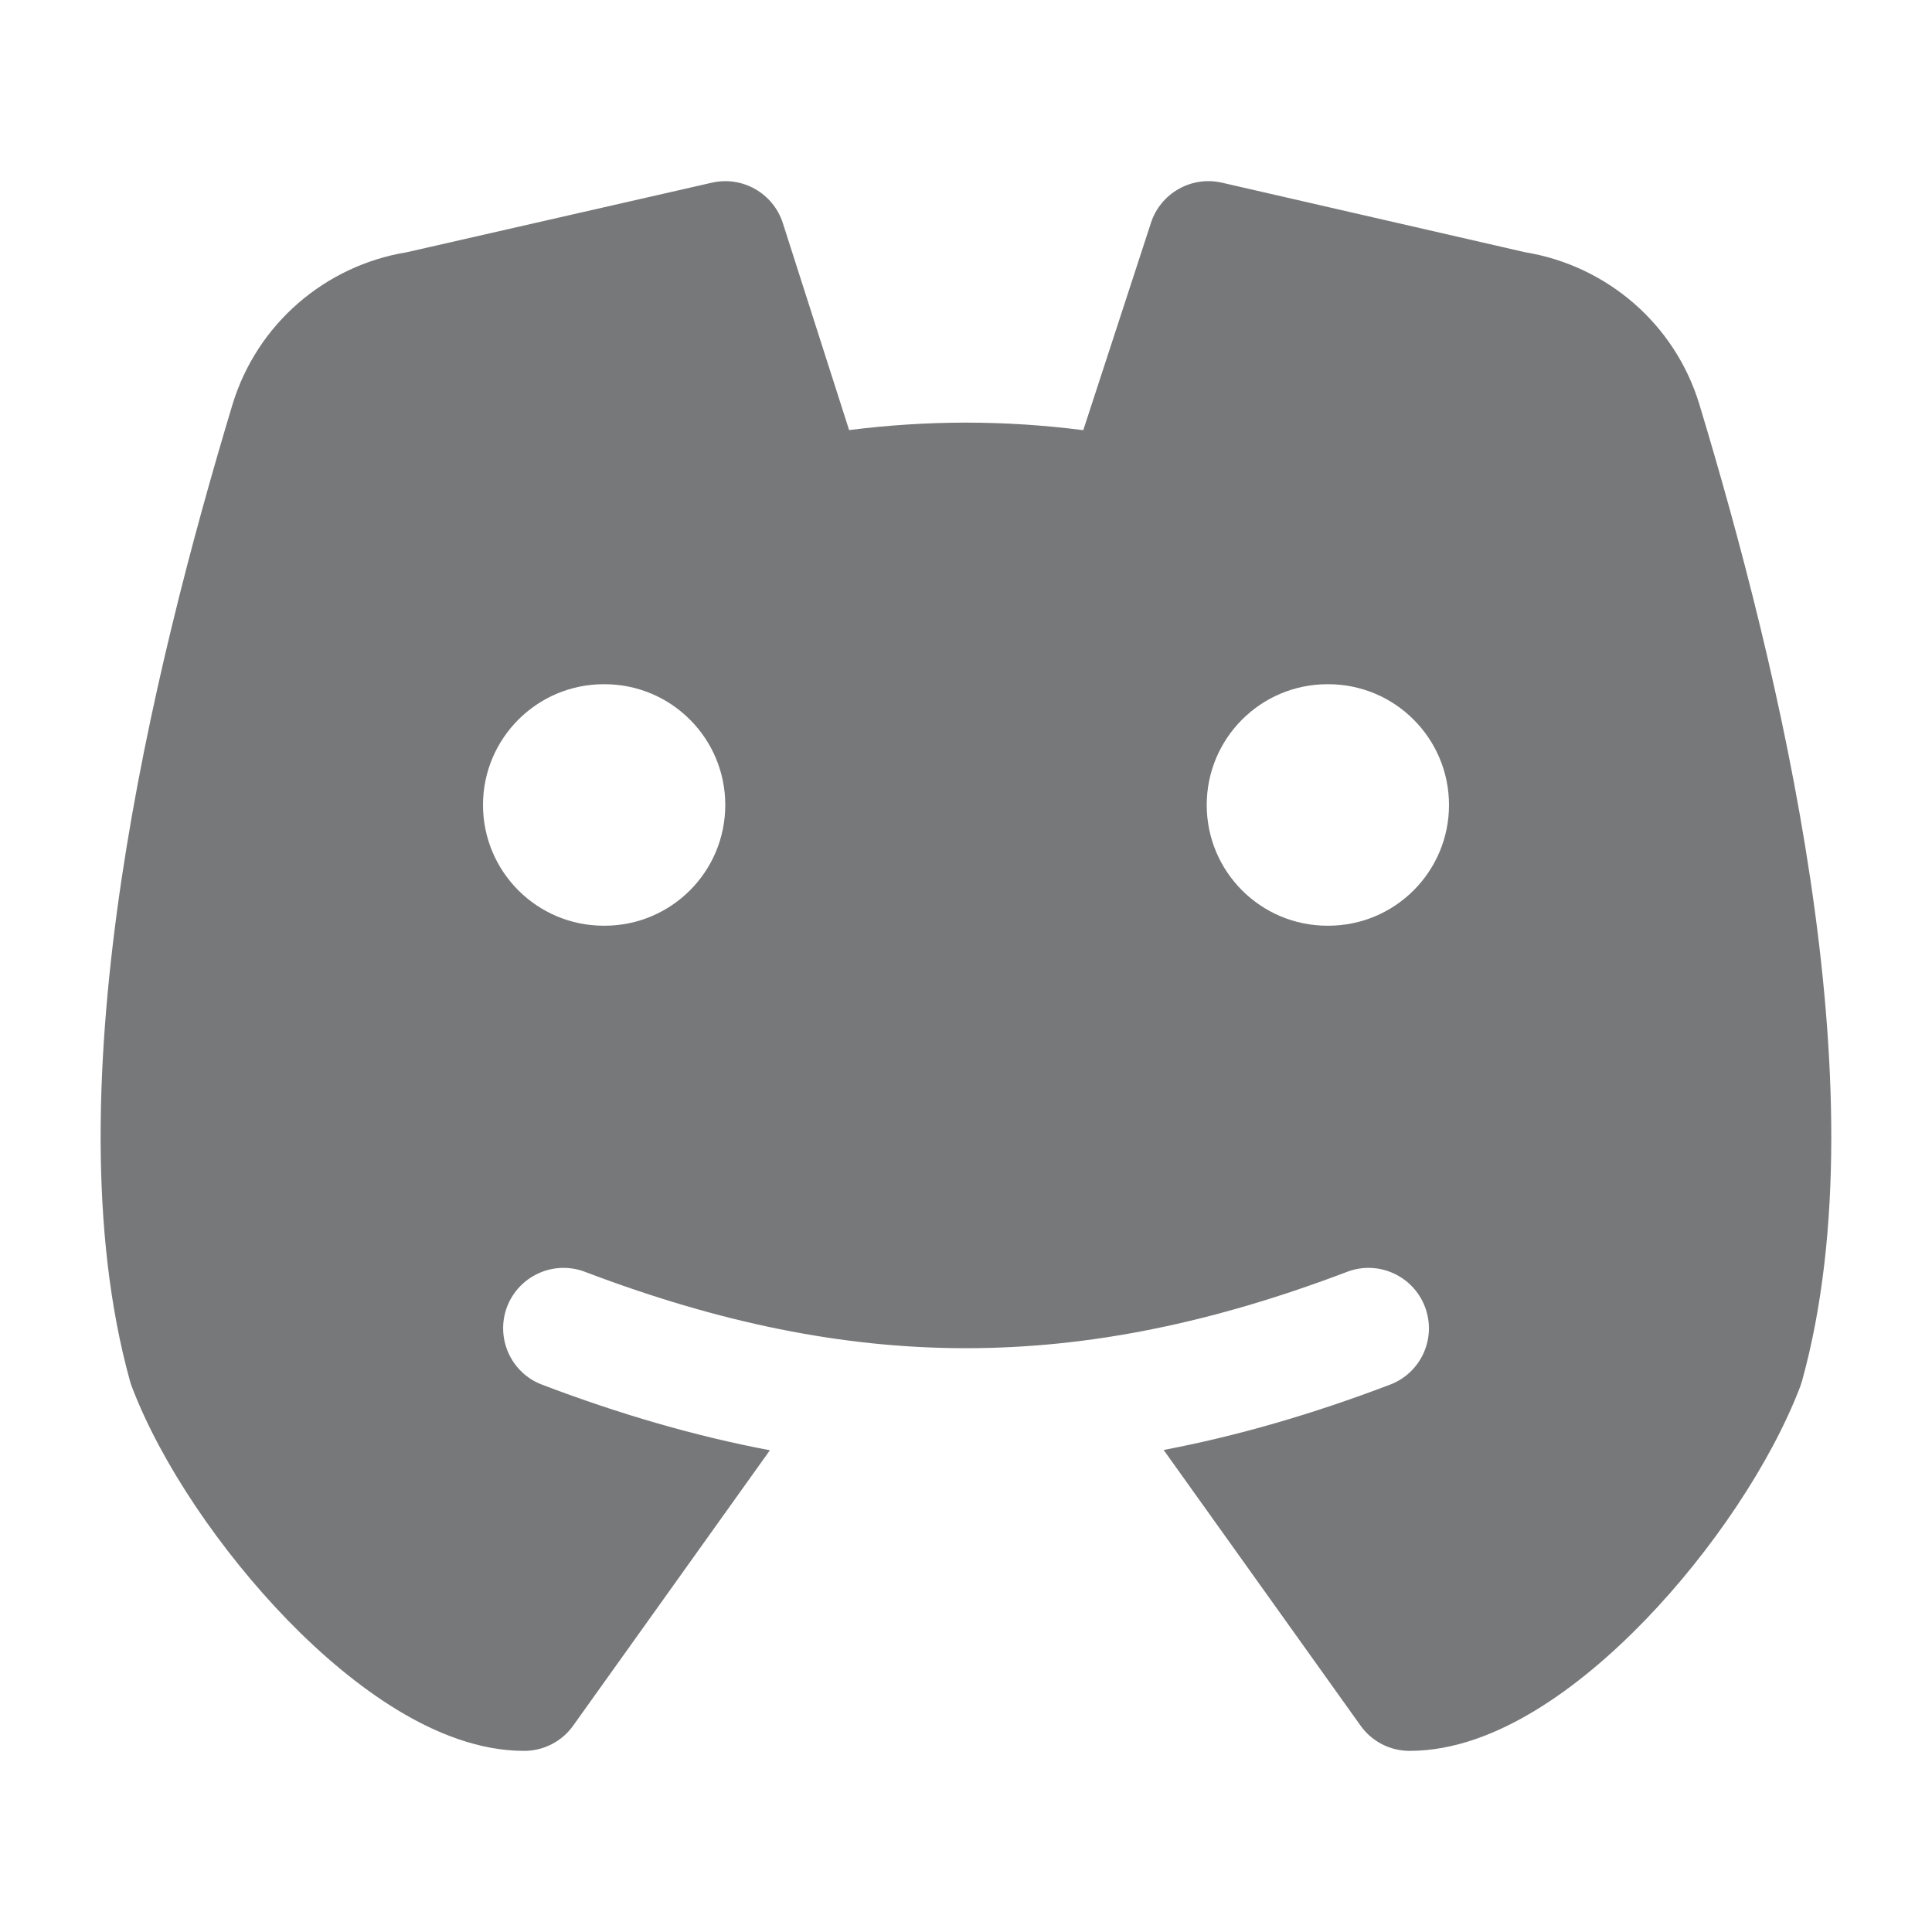 <svg width="20" height="20" viewBox="0 0 20 20" fill="none" xmlns="http://www.w3.org/2000/svg">
<path fill-rule="evenodd" clip-rule="evenodd" d="M11.915 2.306C12.015 1.999 12.334 1.819 12.649 1.891L15.787 2.611C16.634 2.75 17.341 3.354 17.593 4.19C18.004 5.55 18.474 7.313 18.741 9.104C19.006 10.882 19.082 12.752 18.654 14.298C18.648 14.317 18.642 14.335 18.636 14.353C18.335 15.141 17.724 16.053 17.033 16.769C16.684 17.13 16.299 17.459 15.9 17.702C15.51 17.94 15.059 18.125 14.592 18.125C14.39 18.125 14.201 18.028 14.084 17.863L12.046 15.01C12.809 14.865 13.585 14.64 14.389 14.334C14.712 14.212 14.874 13.851 14.751 13.528C14.628 13.206 14.267 13.043 13.945 13.166C11.171 14.22 8.829 14.22 6.056 13.166C5.733 13.043 5.372 13.206 5.249 13.528C5.127 13.851 5.289 14.212 5.611 14.334C6.421 14.642 7.202 14.868 7.97 15.013L5.934 17.863C5.817 18.028 5.627 18.125 5.426 18.125C4.96 18.125 4.508 17.941 4.116 17.703C3.716 17.46 3.328 17.132 2.977 16.771C2.282 16.055 1.664 15.143 1.364 14.353C1.357 14.335 1.351 14.317 1.346 14.298C0.917 12.752 0.993 10.882 1.258 9.104C1.525 7.313 1.996 5.55 2.406 4.19C2.659 3.354 3.366 2.749 4.212 2.611L7.37 1.891C7.686 1.819 8.005 2.001 8.104 2.31L8.79 4.452C9.197 4.401 9.597 4.375 10 4.375C10.404 4.375 10.806 4.401 11.214 4.453L11.915 2.306ZM6.25 7.083C5.56 7.083 5 7.643 5 8.333C5 9.024 5.56 9.583 6.25 9.583H6.258C6.949 9.583 7.508 9.024 7.508 8.333C7.508 7.643 6.949 7.083 6.258 7.083H6.25ZM13.742 7.083C13.051 7.083 12.492 7.643 12.492 8.333C12.492 9.024 13.051 9.583 13.742 9.583H13.75C14.44 9.583 15 9.024 15 8.333C15 7.643 14.44 7.083 13.75 7.083H13.742Z" fill="#777879"/>
</svg>
